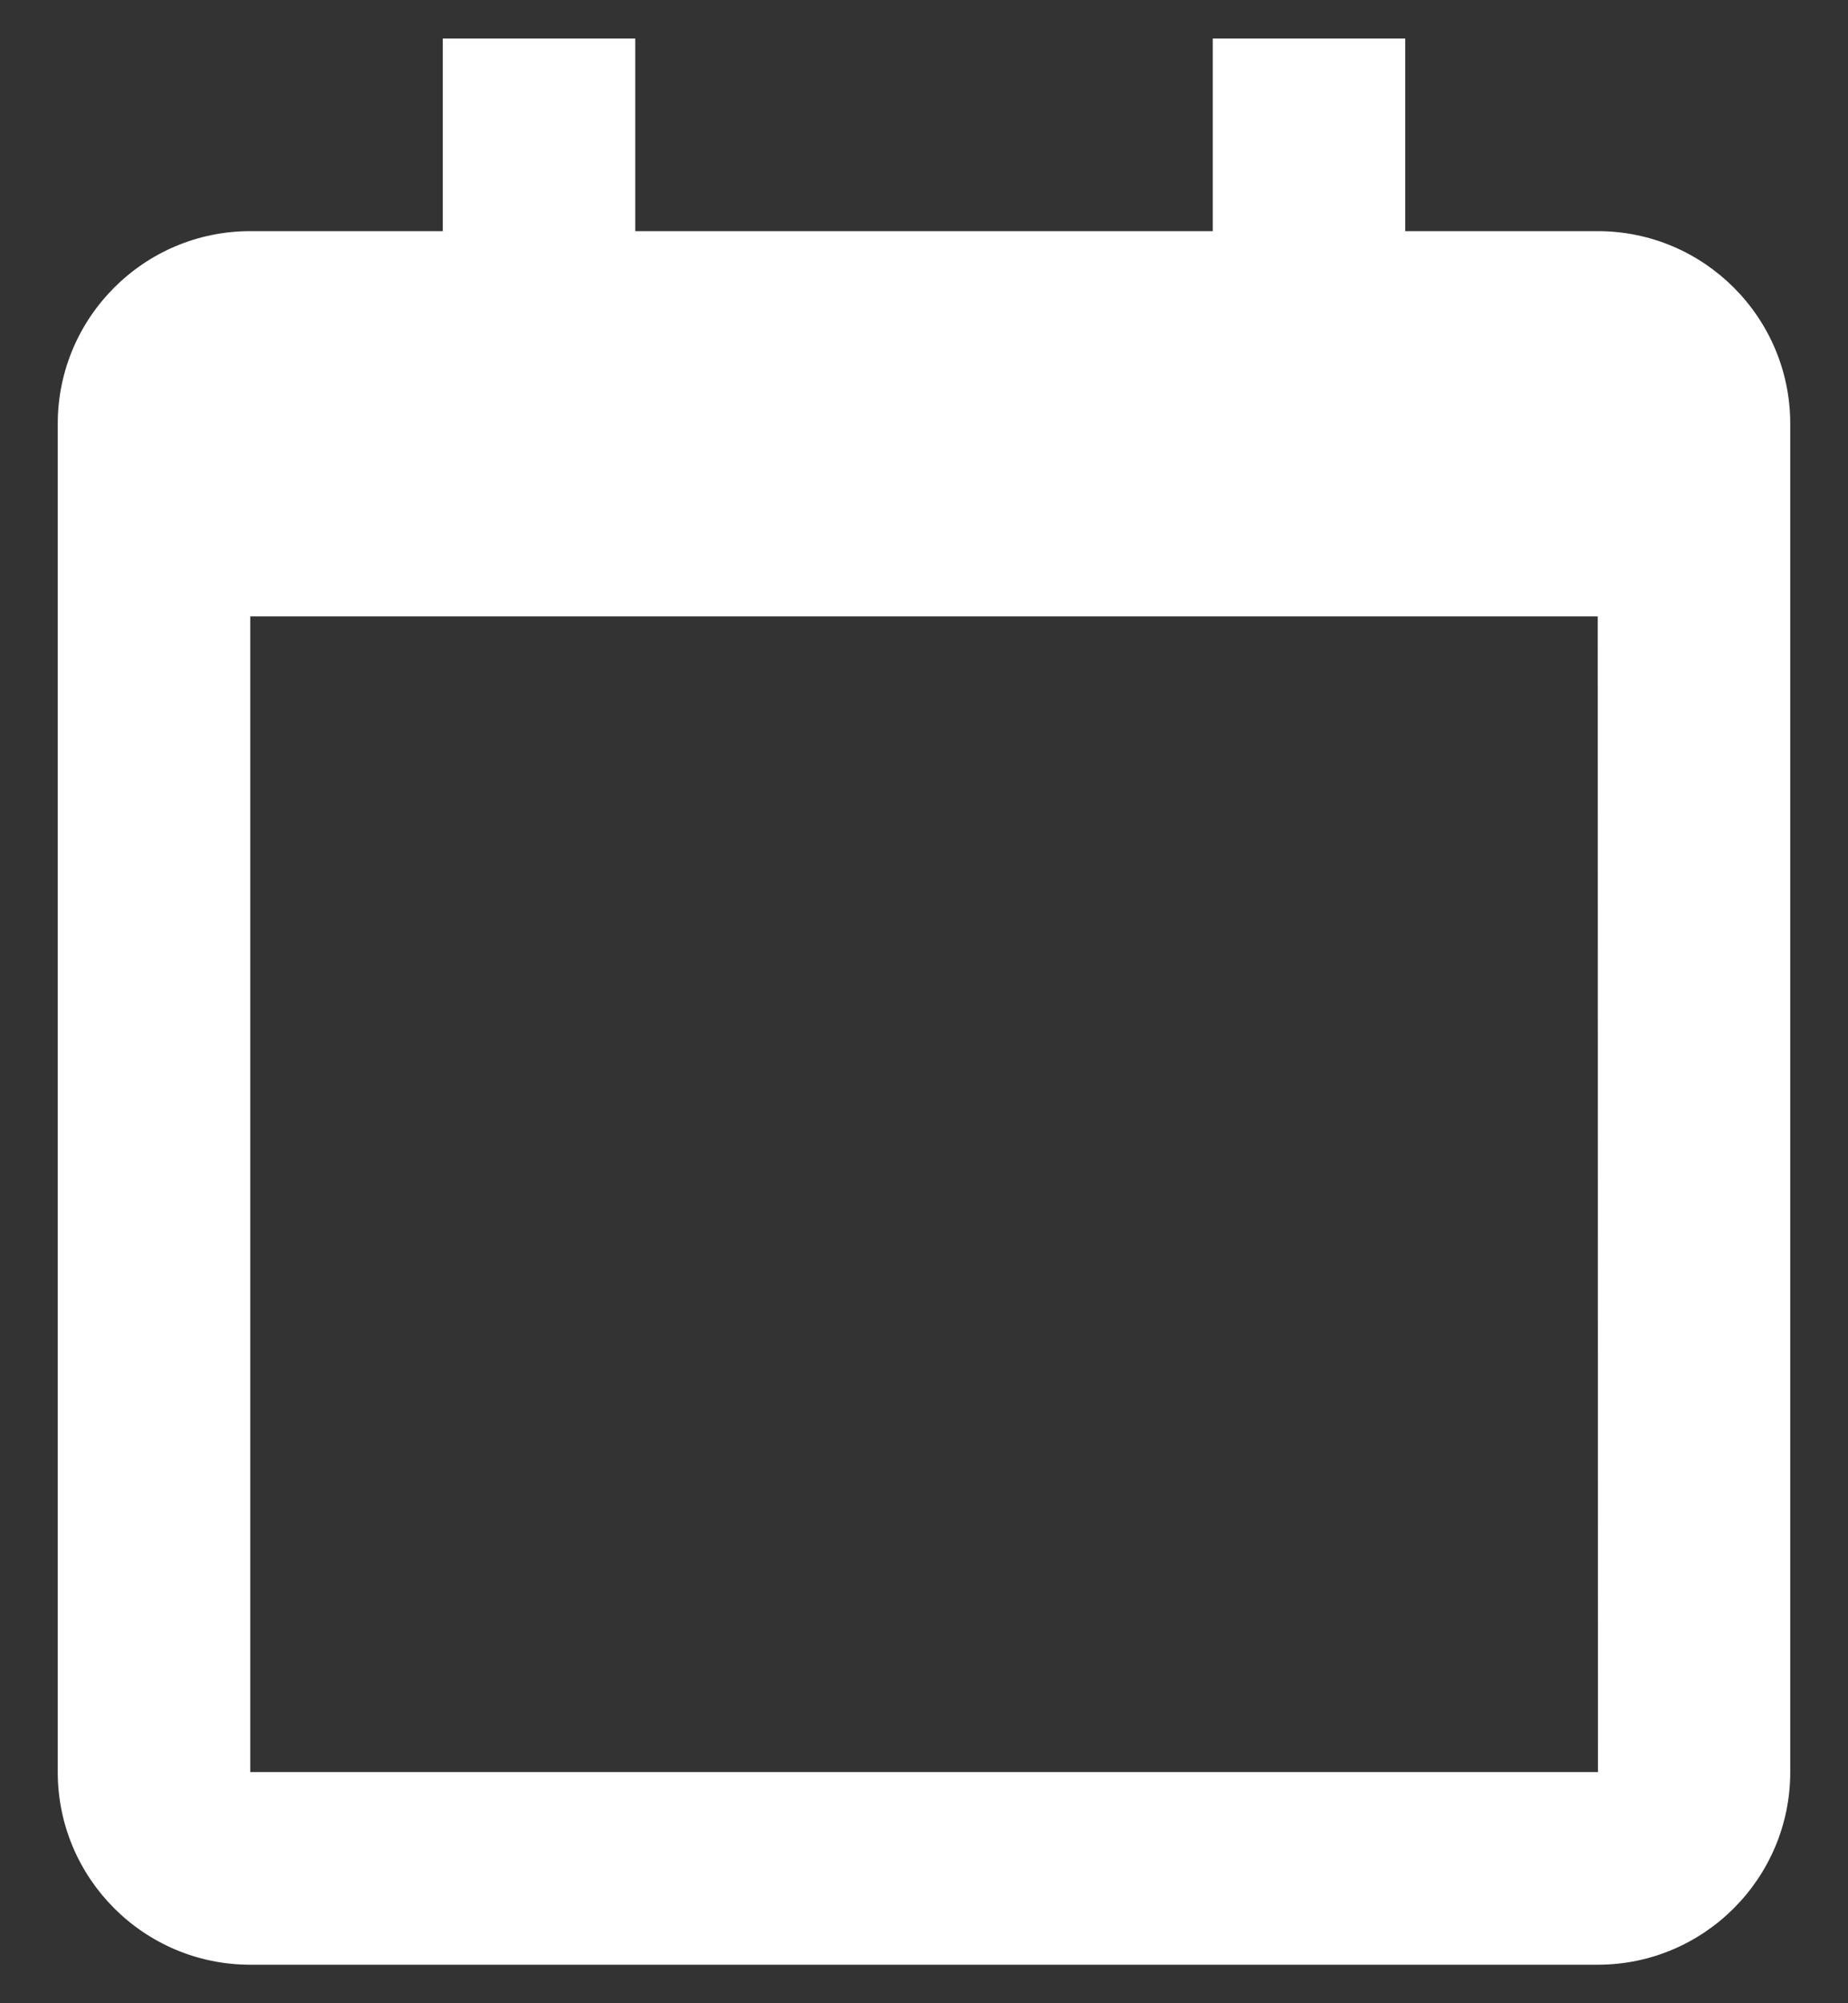 <svg width="24" height="26" viewBox="0 0 24 26" fill="none" xmlns="http://www.w3.org/2000/svg">
<rect x="0" y="0" width="24" height="26" fill="#333333" stroke="none"/>
<path d="M20.75 3H18.25V0.5H15.75V3H8.25V0.5H5.75V3H3.25C1.871 3 0.75 4.121 0.75 5.5V23C0.75 24.379 1.871 25.5 3.25 25.5H20.75C22.129 25.5 23.25 24.379 23.25 23V5.5C23.25 4.121 22.129 3 20.75 3ZM20.753 23H3.25V8H20.75L20.753 23Z" fill="white"/>
</svg>
